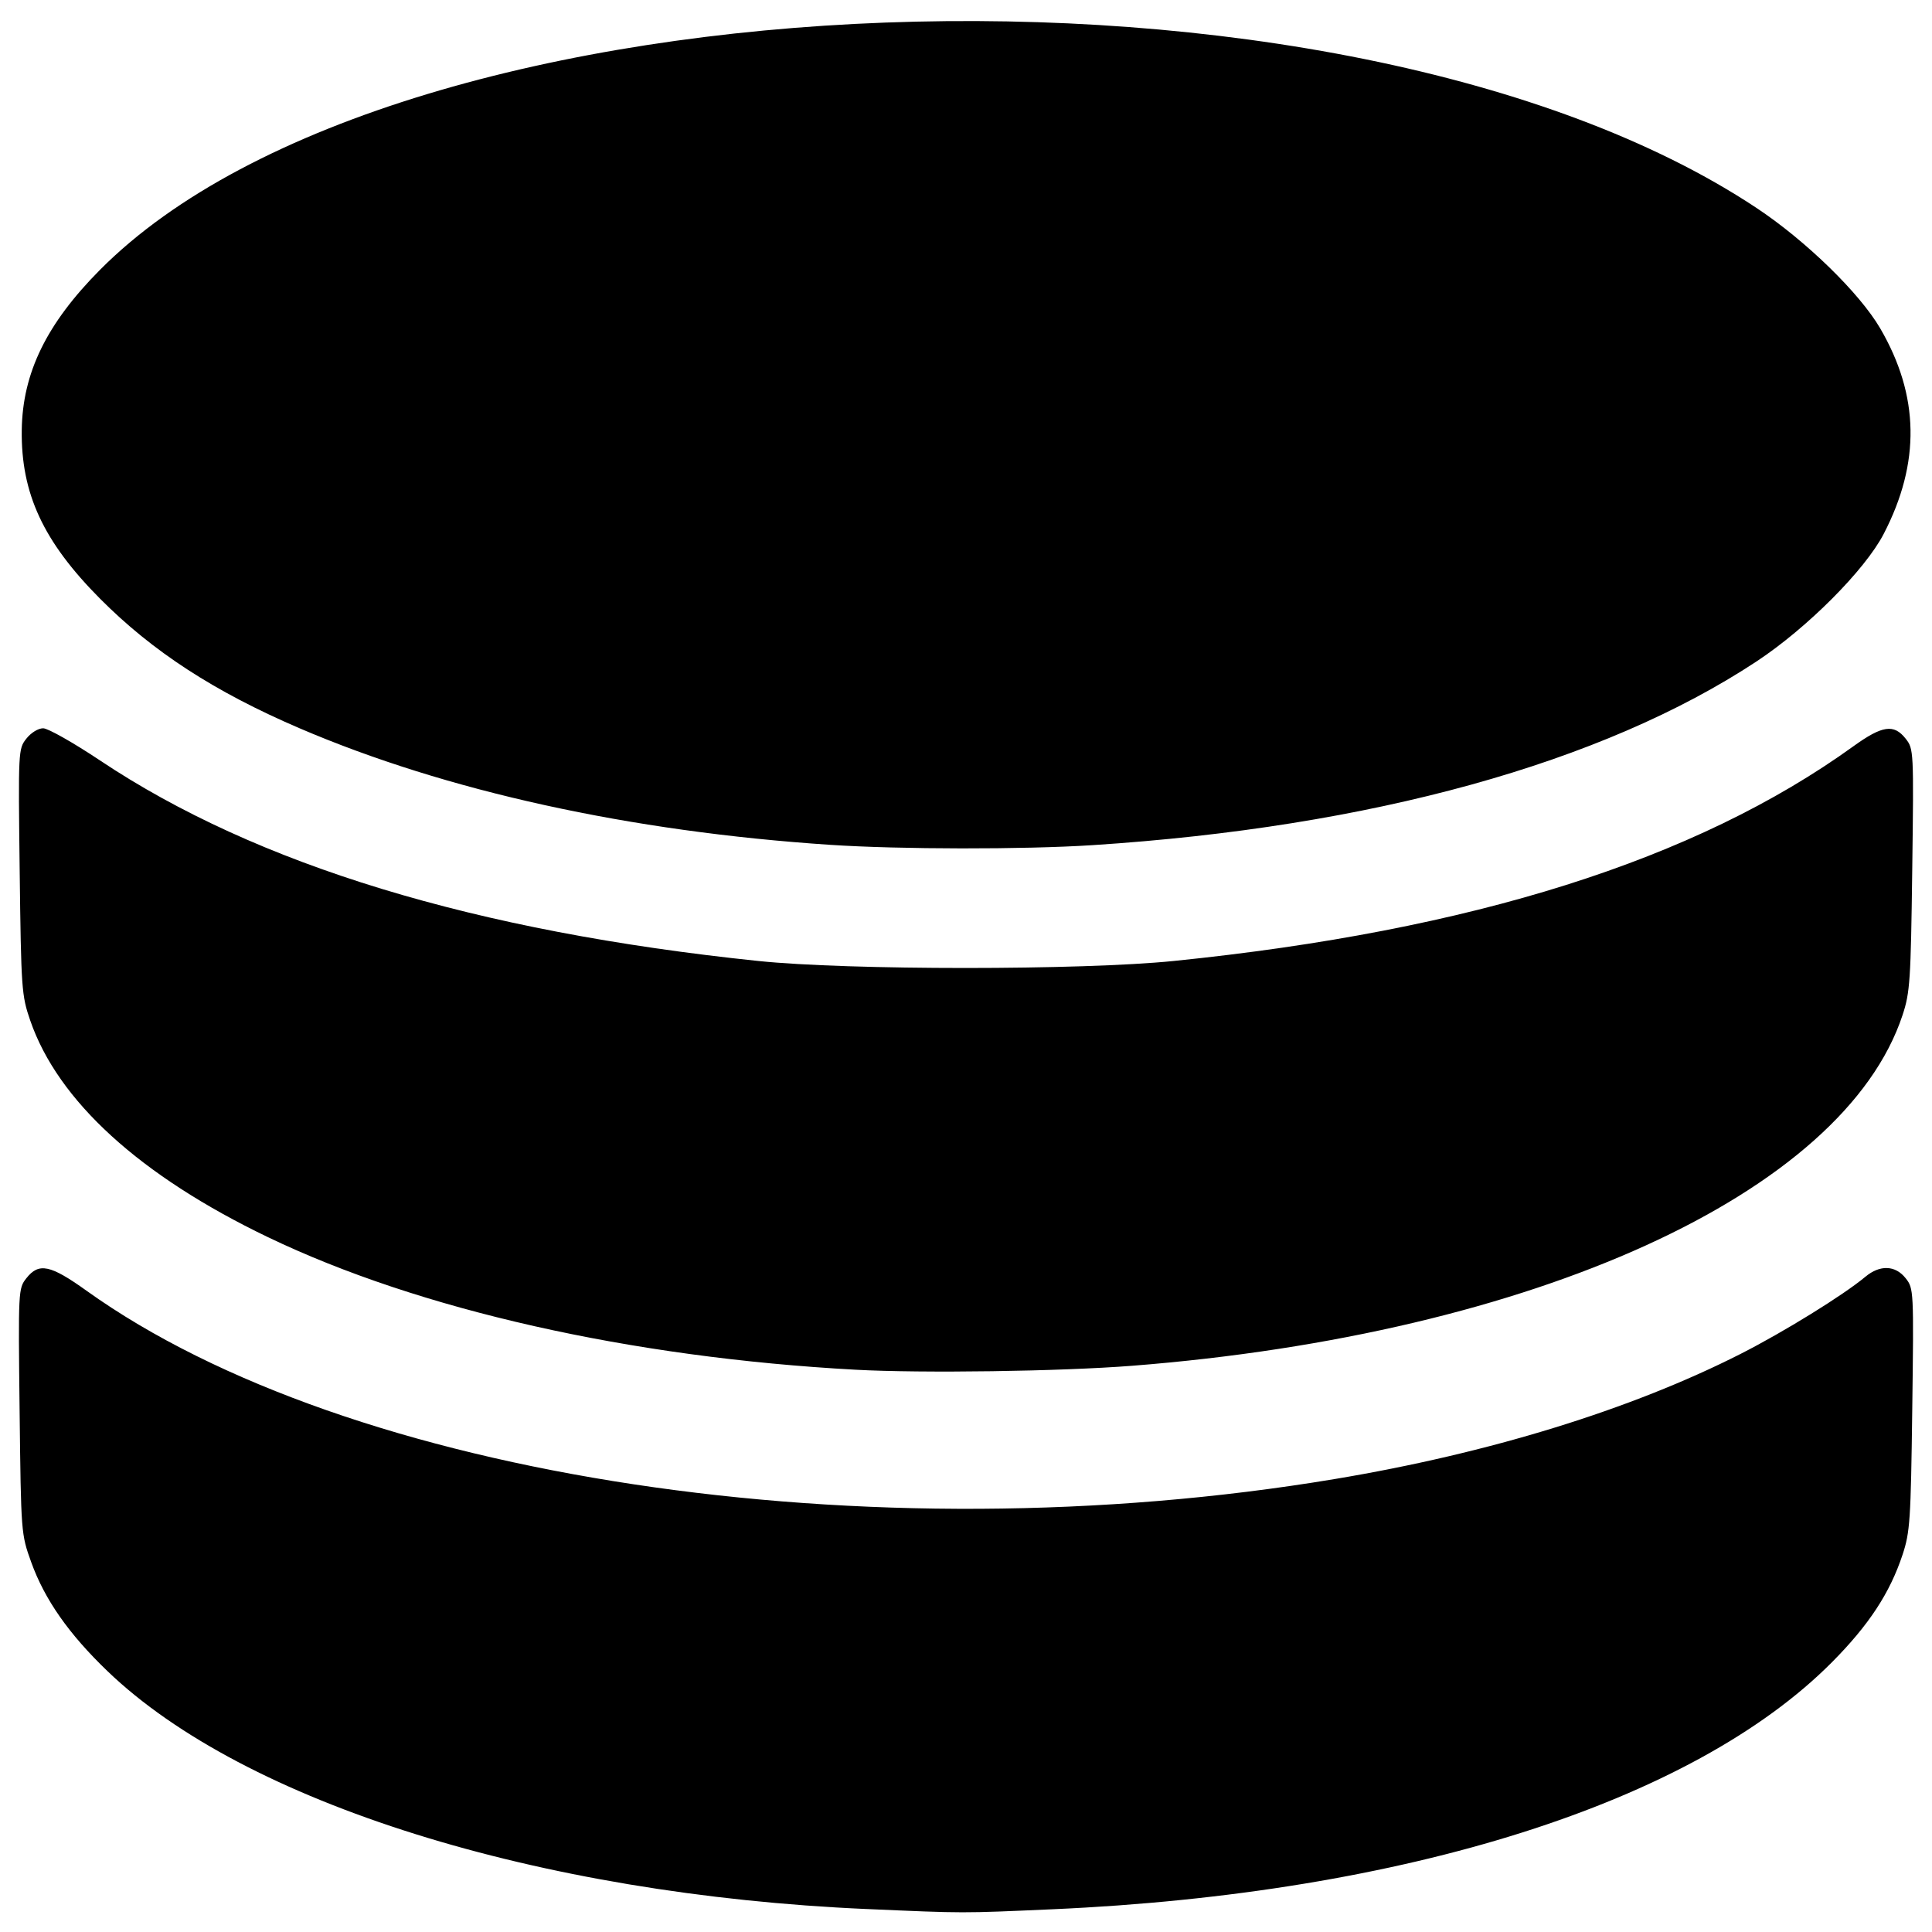 <?xml version="1.0" encoding="UTF-8" standalone="no"?>
<!-- Created with Inkscape (http://www.inkscape.org/) -->

<svg
   xmlns:dc="http://purl.org/dc/elements/1.1/"
   xmlns:cc="http://creativecommons.org/ns#"
   xmlns:rdf="http://www.w3.org/1999/02/22-rdf-syntax-ns#"
   xmlns:svg="http://www.w3.org/2000/svg"
   xmlns="http://www.w3.org/2000/svg"
   xmlns:sodipodi="http://sodipodi.sourceforge.net/DTD/sodipodi-0.dtd"
   xmlns:inkscape="http://www.inkscape.org/namespaces/inkscape"
   width="48.599mm"
   height="48.599mm"
   viewBox="0 0 172.2 172.2"
   id="svg2"
   version="1.1"
   inkscape:version="0.91 r13725"
   sodipodi:docname="back.svg">
  <defs
     id="defs4" />
  <sodipodi:namedview
     id="base"
     pagecolor="#ffffff"
     bordercolor="#666666"
     borderopacity="1.0"
     inkscape:pageopacity="0.0"
     inkscape:pageshadow="2"
     inkscape:zoom="2.8"
     inkscape:cx="77.747458"
     inkscape:cy="65.679848"
     inkscape:document-units="px"
     inkscape:current-layer="layer1"
     showgrid="false"
     inkscape:window-width="1301"
     inkscape:window-height="744"
     inkscape:window-x="65"
     inkscape:window-y="24"
     inkscape:window-maximized="1"
     fit-margin-top="0"
     fit-margin-left="0"
     fit-margin-right="0"
     fit-margin-bottom="0" />
  <g
     inkscape:label="Camada 1"
     inkscape:groupmode="layer"
     id="layer1"
     transform="translate(-1070.157,-881.95)">
    <path
       style="fill:#000000"
       d="m 1147.411,1052.104 c -29.294,-1.282 -55.458,-9.476 -67.661,-21.192 -3.462,-3.323 -5.612,-6.394 -6.813,-9.729 -0.901,-2.501 -0.906,-2.575 -1.032,-13.446 -0.125,-10.79 -0.117,-10.943 0.601,-11.856 1.113,-1.415 2.13,-1.204 5.358,1.108 23.337,16.717 69.703,23.716 111.236,16.792 13.791,-2.299 26.422,-6.194 36.206,-11.162 3.847,-1.954 9.165,-5.241 11.107,-6.867 1.299,-1.087 2.678,-1.037 3.596,0.129 0.719,0.913 0.726,1.058 0.588,11.687 -0.129,9.888 -0.199,10.94 -0.863,12.949 -1.13,3.418 -3.005,6.276 -6.29,9.583 -12.42,12.506 -38.043,20.631 -69.452,22.023 -8.191,0.363 -7.804,0.364 -16.582,-0.02 z m -0.985,-48.069 c -20.062,-1.09 -38.908,-5.341 -52.389,-11.817 -11.409,-5.48 -18.71,-12.137 -21.187,-19.315 -0.769,-2.23 -0.809,-2.793 -0.938,-13.26 -0.133,-10.796 -0.125,-10.942 0.593,-11.856 0.417,-0.53 1.058,-0.925 1.5,-0.925 0.425,0 2.706,1.291 5.068,2.868 13.945,9.312 33.45,15.253 58.685,17.874 7.995,0.83 28.817,0.83 36.996,-3.4e-4 26.591,-2.7 46.539,-8.999 60.586,-19.131 2.587,-1.866 3.62,-2.018 4.668,-0.686 0.719,0.913 0.726,1.058 0.588,11.687 -0.129,9.888 -0.199,10.94 -0.863,12.949 -5.247,15.879 -32.874,28.453 -68.678,31.26 -6.36,0.499 -18.69,0.675 -24.63,0.352 z m -2.276,-46.785 c -17.82,-1.18 -34.236,-4.788 -47.299,-10.392 -7.581,-3.253 -13.102,-6.841 -17.793,-11.563 -5.045,-5.079 -7.035,-9.367 -6.962,-15.002 0.066,-5.101 2.21,-9.495 6.974,-14.292 26.71,-26.894 110.671,-30.034 147.638,-5.521 4.392,2.912 9.197,7.589 11.034,10.74 3.498,6 3.598,11.98 0.307,18.323 -1.671,3.221 -6.831,8.393 -11.337,11.365 -13.741,9.063 -34.354,14.765 -59.181,16.371 -6.127,0.396 -17.18,0.383 -23.381,-0.028 z"
       id="path4135"
       inkscape:connector-curvature="0" />
    <path
       style="fill:#000000"
       d=""
       id="path4966"
       inkscape:connector-curvature="0" />
  </g>
</svg>
